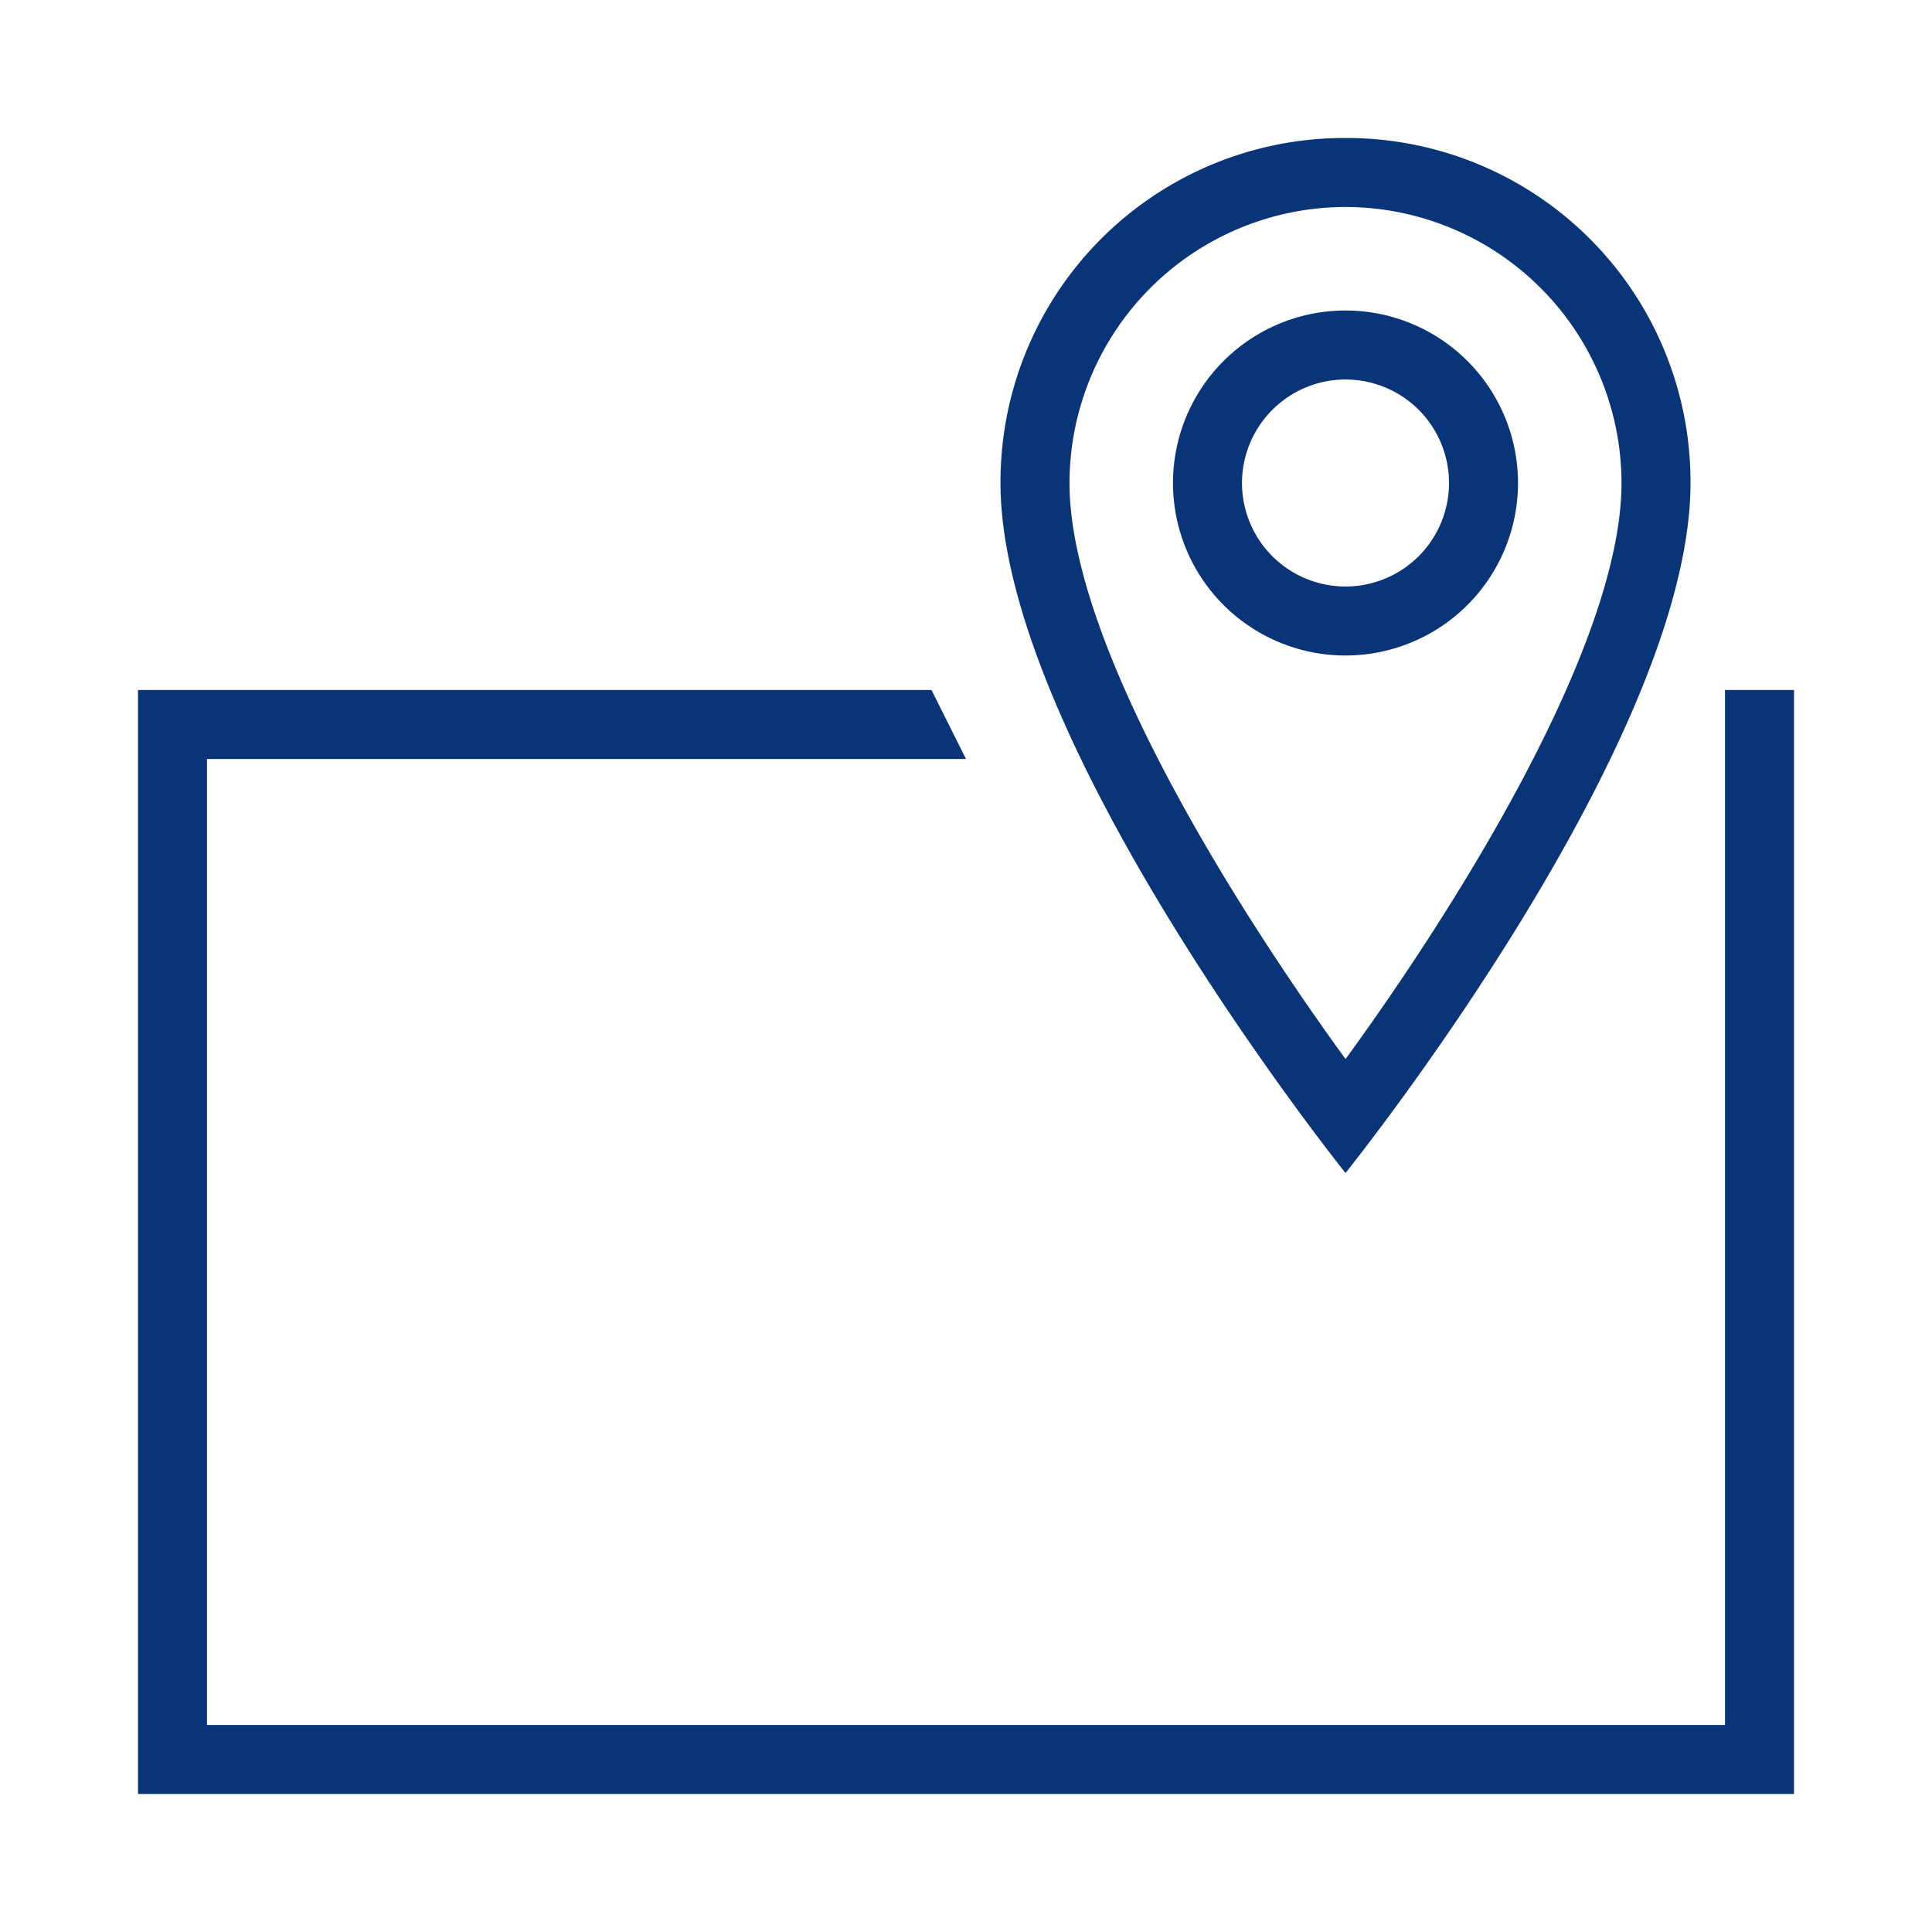 <svg id="Digital_Print_Icon" data-name="Digital Print Icon" xmlns="http://www.w3.org/2000/svg" viewBox="0 0 56 56"><defs><style>.cls-1{fill:#0a3478;}</style></defs><path class="cls-1" d="M52,20V52H4V20H27l1,2H6V50H50V20ZM39,6a8.009,8.009,0,0,1,8,8c0,4.717-4.864,12.396-7.999,16.697C35.867,26.39,31,18.702,31,14a8.009,8.009,0,0,1,8-8m0-2A9.968,9.968,0,0,0,29,14c0,7.527,10,20,10,20S49,21.564,49,14A9.968,9.968,0,0,0,39,4Zm0,7a3,3,0,1,1-3,3,3.003,3.003,0,0,1,3-3m0-2a5,5,0,1,0,5,5,5,5,0,0,0-5-5Z"/></svg>